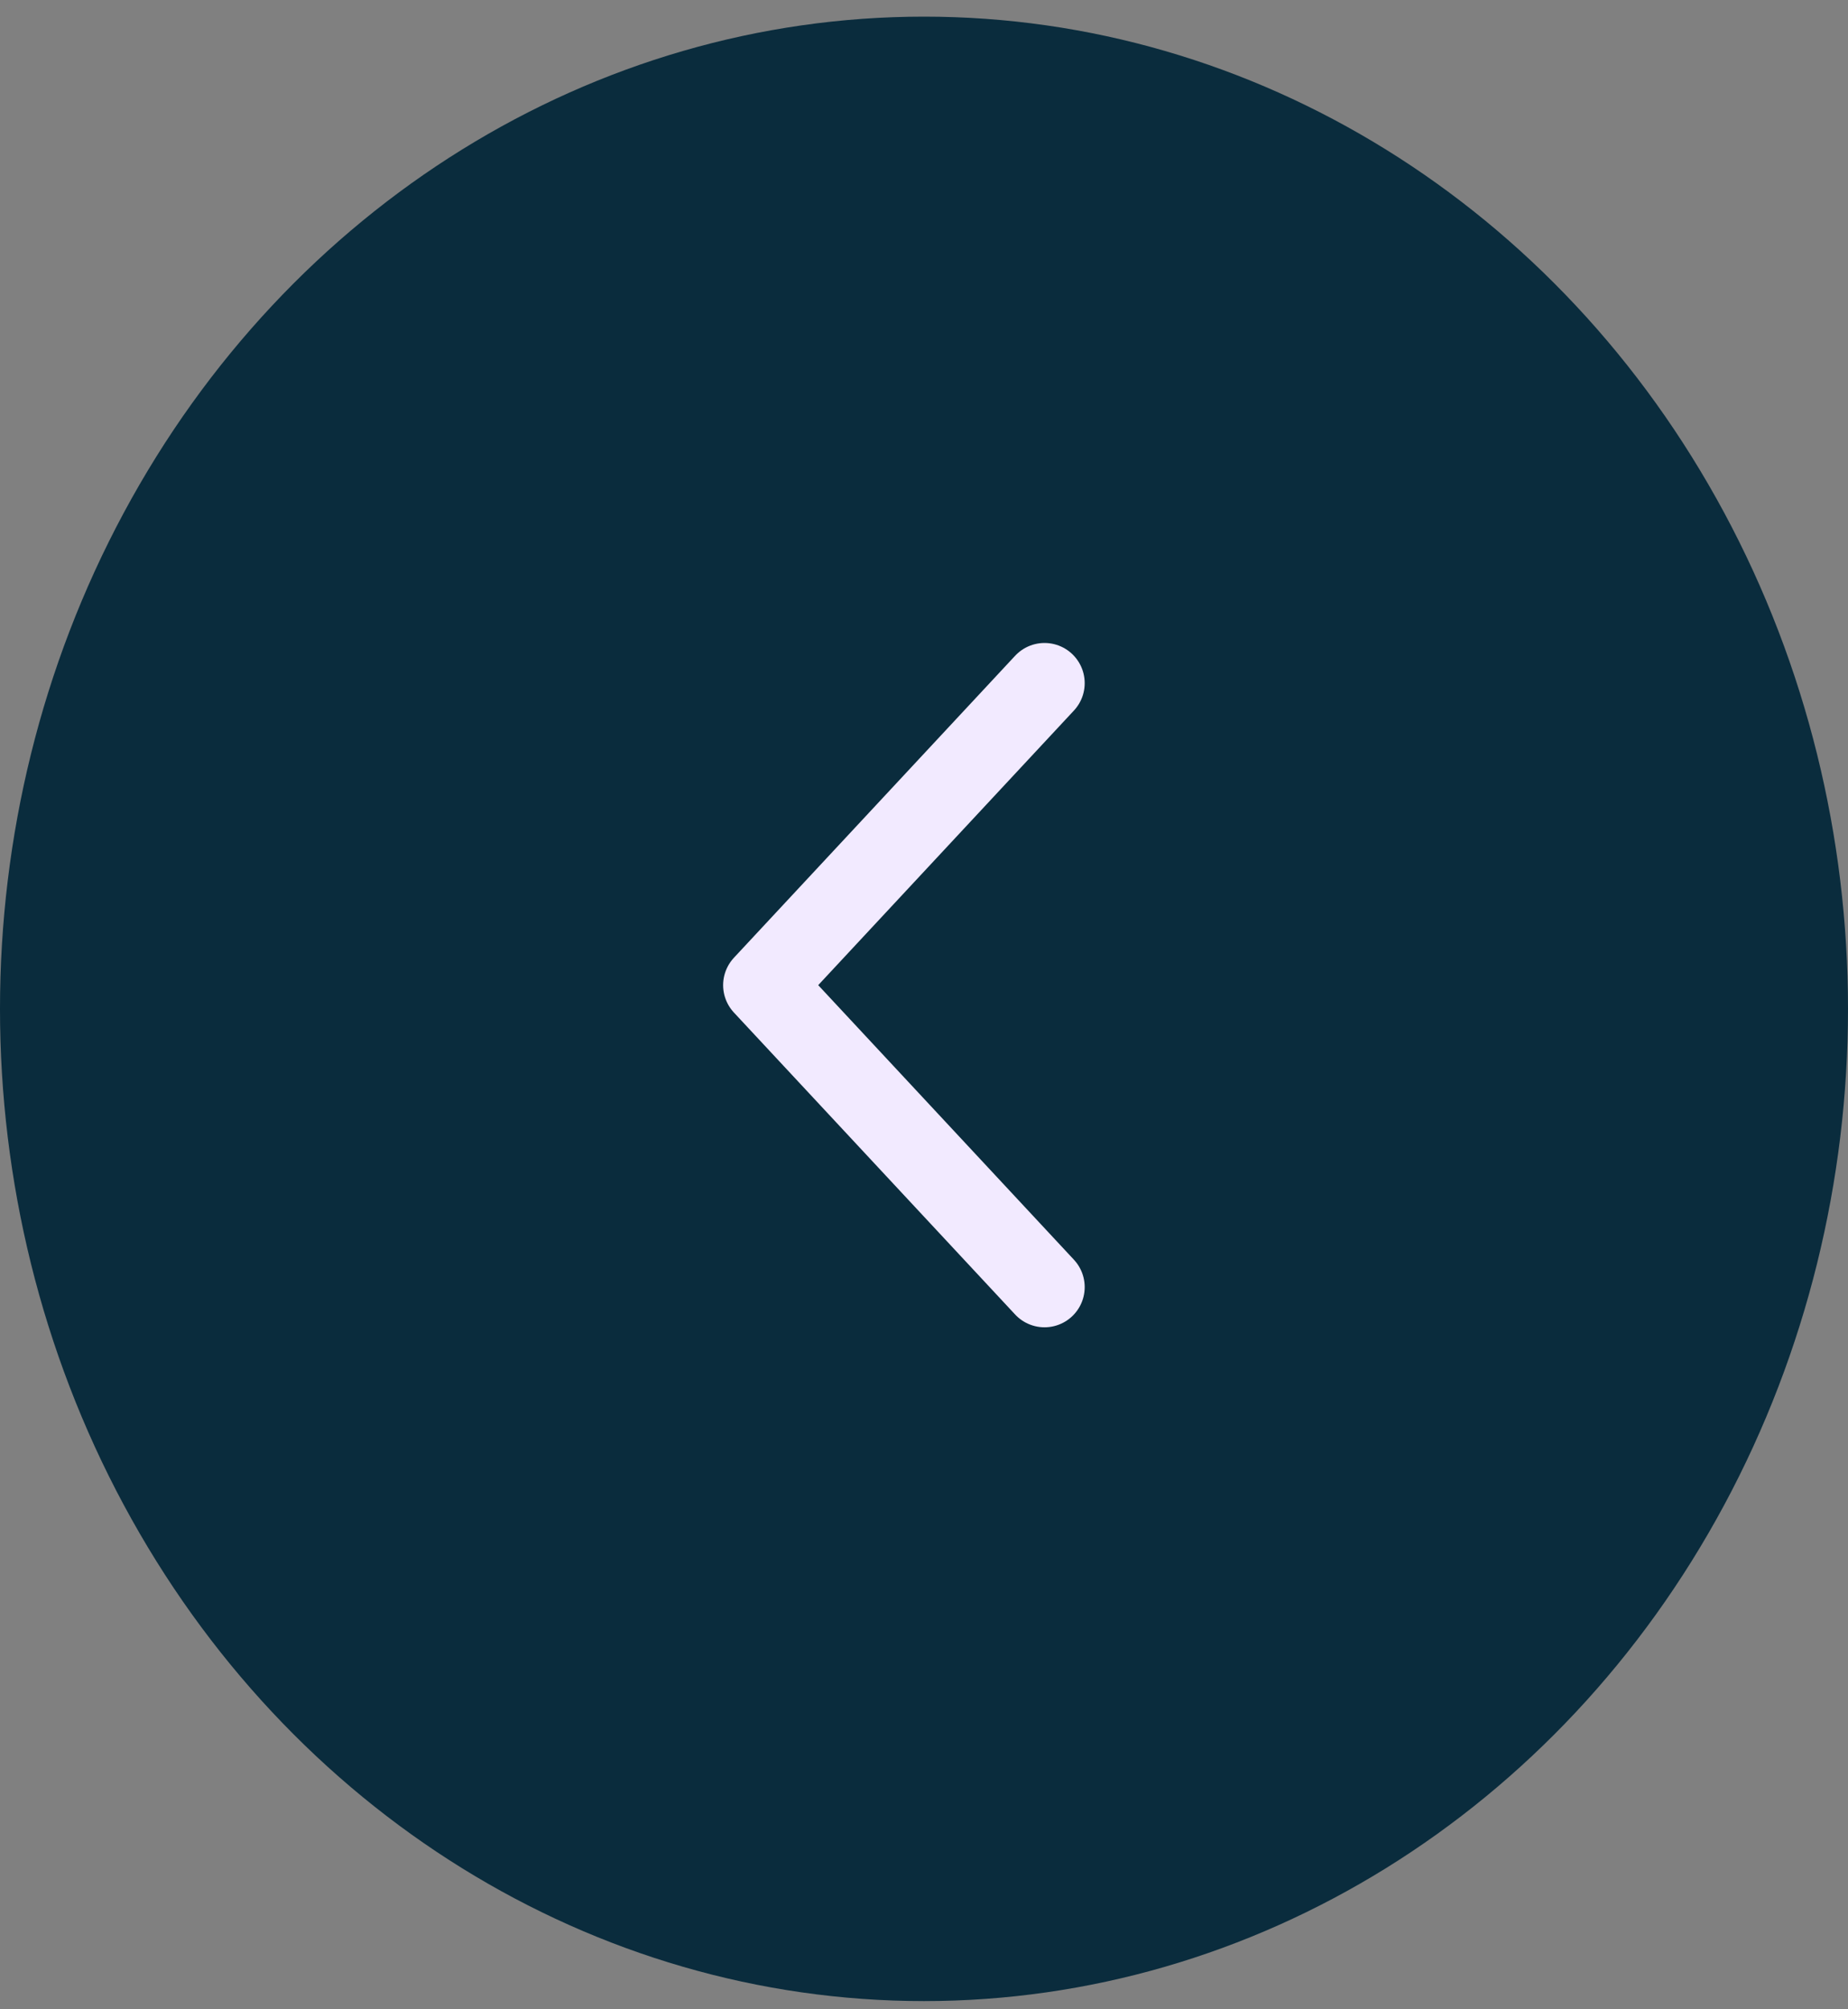 <svg width="46" height="50" viewBox="0 0 46 50" fill="none" xmlns="http://www.w3.org/2000/svg">
<rect x="0" y="0" width="46" height="50" fill="#808080" stroke="none"/>
<ellipse cx="24.691" cy="23" rx="24.691" ry="23" transform="matrix(-4.0718e-08 1 1 4.69249e-08 0 0.414)" fill="#0A2C3D"/>
<path d="M26 17L19 24.515L26 32.029" stroke="#F2EAFF" stroke-width="2" stroke-linecap="round" stroke-linejoin="round"/>
</svg>

